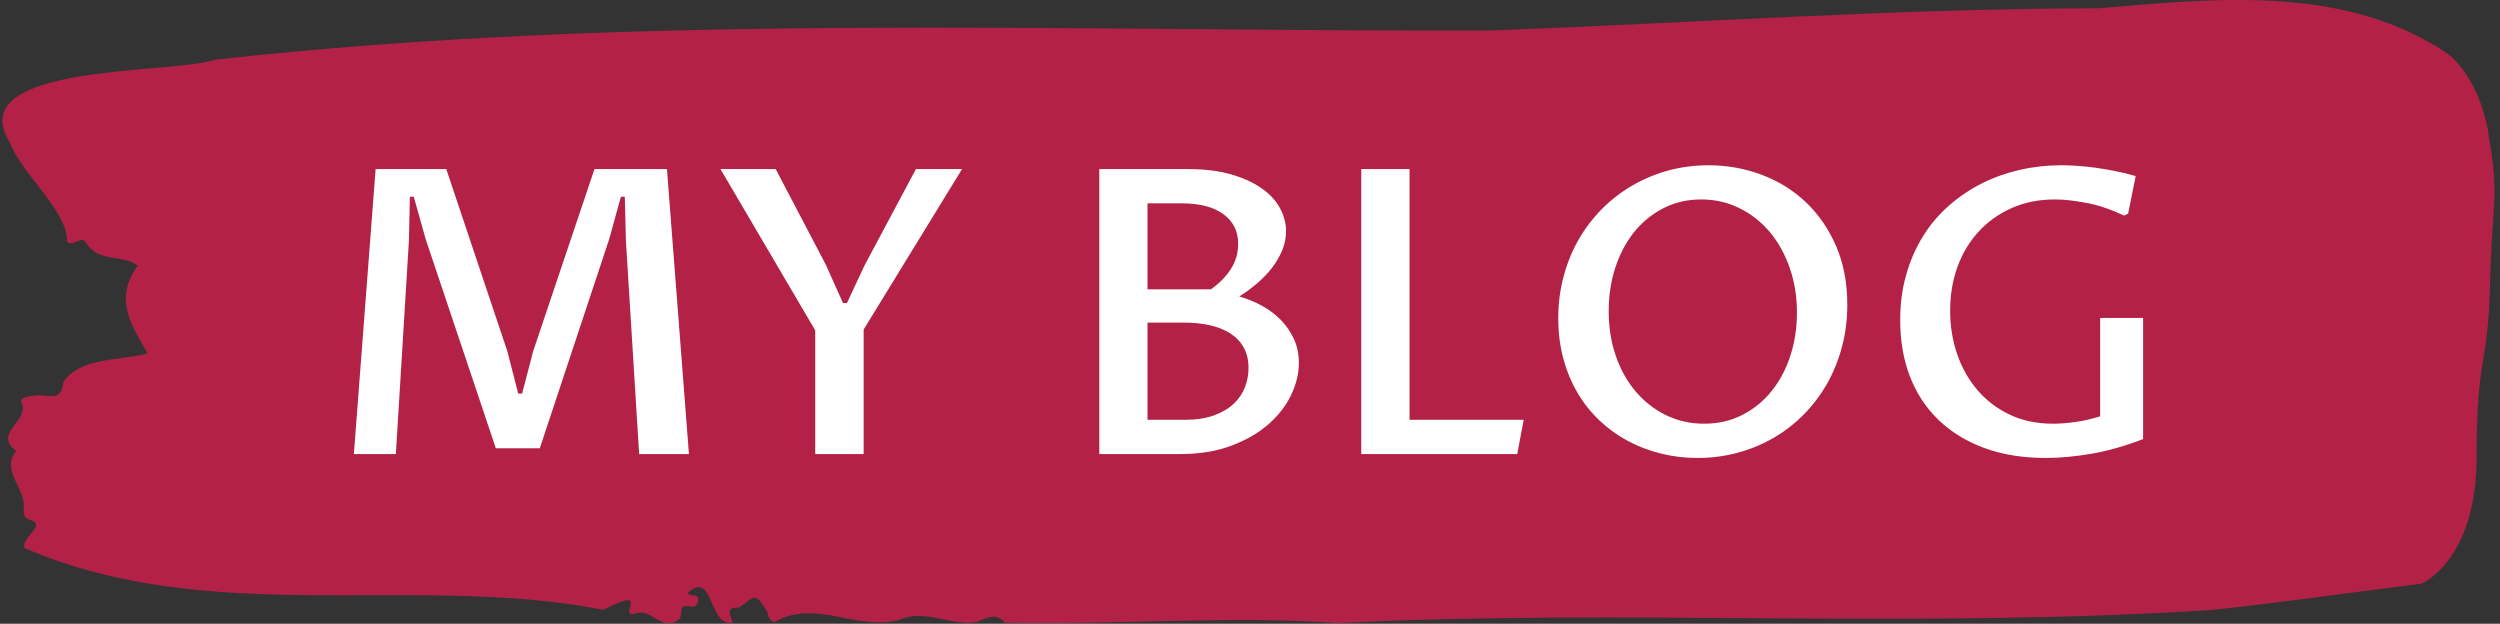 <svg xmlns="http://www.w3.org/2000/svg" version="1.1" xmlns:xlink="http://www.w3.org/1999/xlink" xmlns:svgjs="http://svgjs.dev/svgjs" width="2000" height="499" viewBox="0 0 2000 499"><rect x="0" y="0" width="2000" height="499" fill="#333333" stroke="none"/><g transform="matrix(1,0,0,1,-1.211,-0.208)"><svg viewBox="0 0 396 99" data-background-color="#ffffff" preserveAspectRatio="xMidYMid meet" height="499" width="2000" xmlns="http://www.w3.org/2000/svg" xmlns:xlink="http://www.w3.org/1999/xlink"><g id="tight-bounds" transform="matrix(1,0,0,1,0.24,0.041)"><svg viewBox="0 0 395.52 98.917" height="98.917" width="395.52"><g><svg viewBox="0 0 395.52 98.917" height="98.917" width="395.52"><g><svg viewBox="0 0 395.52 98.917" height="98.917" width="395.52"><g id="textblocktransform"><svg viewBox="0 0 395.52 98.917" height="98.917" width="395.52" id="textblock"><g><svg viewBox="0 0 395.52 98.917" height="98.917" width="395.52"><path d="M394.594 21.216C392.735 10.948 387.435 8.094 387.435 8.094 371.165-2.482 350.86-0.202 332.619 1.317 300.414 1.379 268.339 3.638 236.208 4.849 168.767 5.034 100.749 1.995 33.643 9.49 27.339 11.79-6.54 9.942 1.121 22.53 3.129 27.767 10.456 33.578 10.232 38.383 11.236 39.225 12.631 37.295 13.226 38.506 15.309 41.772 18.711 40.231 21.501 42.162 17.614 47.316 20.403 51.608 23.062 56.105 18.377 57.276 12.371 56.721 9.675 60.602 9.396 63.416 7.89 62.882 6.235 62.759 5.026 62.676 2.59 62.984 2.999 63.867 4.394 66.886-1.594 68.632 2.162 71.589-0.422 74.792 3.948 77.564 3.353 81.035 3.278 81.733 3.687 82.329 4.338 82.493 7.22 83.376 3.018 85.101 3.464 86.969 33.029 99.742 65.104 90.912 95.394 96.785 103.259 92.678 97.346 98.243 100.489 97.381 102.943 96.375 104.728 100.543 107.499 98.182 107.927 97.504 107.276 95.902 108.8 96.21 109.6 96.375 110.307 96.333 110.418 95.389 110.586 93.972 109.117 94.855 108.726 94.116 112.947 90.378 111.906 99.27 115.866 98.9 115.68 97.812 114.528 96.251 116.889 96.457 119.232 94.896 119.306 93.602 121.389 97.114 121.463 97.874 121.835 98.408 122.43 98.777 128.938 94.958 135.409 100.133 142.233 98.408 146.417 96.518 150.433 99.434 154.672 98.716 156.16 98.141 157.666 97.114 159.098 98.839 176.632 99.208 195.319 97.668 211.943 98.9 256.364 96.6 303.835 99.845 350.674 96.806 361.719 95.635 373.192 93.972 383.958 92.637 383.958 92.637 392.679 88.982 392.679 72.554S394.538 58.179 394.817 45.098C395.096 32.017 396.398 31.483 394.538 21.216Z" opacity="1" fill="#b32246" data-fill-palette-color="tertiary"></path><g transform="matrix(1,0,0,1,55.768,26.231)"><svg width="283.983" viewBox="4.03 -36.25 224.59 36.74" height="46.456" data-palette-color="#ffffff"><path d="M9.3 0L4.03 0 6.76-35.77 15.63-35.77 23.29-12.92 24.66-7.59 25.15-7.59 26.54-12.92 34.23-35.77 43.33-35.77 46.09 0 39.84 0 38.18-26.73 38.04-32.3 37.55-32.3 36.08-26.98 27.37-0.73 21.85-0.73 13.06-26.93 11.55-32.3 11.06-32.3 10.94-26.78 9.3 0ZM80.37-35.77L68.02-15.63 68.02 0 61.94 0 61.94-15.53 50.05-35.77 56.98-35.77 63.28-23.75 65.43-18.95 65.92-18.95 68.16-23.73 74.58-35.77 80.37-35.77ZM115.18-19.78L115.18-19.78Q116.64-19.36 117.99-18.63 119.33-17.9 120.37-16.85 121.4-15.8 122.03-14.44 122.65-13.09 122.65-11.43L122.65-11.43Q122.65-9.45 121.68-7.42 120.72-5.4 118.84-3.75 116.96-2.1 114.18-1.05 111.39 0 107.76 0L107.76 0 97.6 0 97.6-35.77 108.76-35.77Q111.83-35.77 114.13-35.11 116.42-34.45 117.96-33.37 119.5-32.3 120.27-30.88 121.04-29.47 121.04-27.98L121.04-27.98Q121.04-26.71 120.55-25.55 120.06-24.39 119.26-23.35 118.45-22.31 117.39-21.41 116.33-20.51 115.18-19.78ZM103.65-16.5L103.65-4.3 108.34-4.3Q110.51-4.3 112.04-4.87 113.57-5.44 114.52-6.36 115.47-7.28 115.9-8.44 116.33-9.59 116.33-10.79L116.33-10.79Q116.33-12.28 115.74-13.35 115.15-14.43 114.08-15.12 113.01-15.82 111.52-16.16 110.03-16.5 108.22-16.5L108.22-16.5 103.65-16.5ZM103.65-20.68L111.61-20.68Q113.15-21.75 114.09-23.19 115.03-24.63 115.03-26.39L115.03-26.39Q115.03-28.74 113.19-30.1 111.35-31.47 107.95-31.47L107.95-31.47 103.65-31.47 103.65-20.68ZM150.06 0L130.48 0 130.48-35.77 136.54-35.77 136.54-4.3 150.87-4.3 150.06 0ZM173.52-3.81L173.52-3.81Q176.16-3.81 178.31-4.91 180.46-6.01 181.98-7.9 183.51-9.79 184.34-12.33 185.17-14.87 185.17-17.75L185.17-17.75Q185.17-20.8 184.25-23.4 183.34-26 181.73-27.91 180.11-29.81 177.92-30.88 175.72-31.96 173.16-31.96L173.16-31.96Q170.5-31.96 168.35-30.83 166.2-29.71 164.68-27.8 163.17-25.88 162.35-23.34 161.54-20.8 161.54-17.94L161.54-17.94Q161.54-14.89 162.44-12.3 163.34-9.72 164.94-7.84 166.54-5.96 168.74-4.88 170.93-3.81 173.52-3.81ZM172.69 0.49L172.69 0.49Q170.32 0.49 168.1-0.06 165.88-0.61 163.94-1.65 162-2.69 160.4-4.2 158.8-5.71 157.64-7.67 156.48-9.62 155.85-11.98 155.21-14.33 155.21-17.04L155.21-17.04Q155.21-19.85 155.9-22.36 156.58-24.88 157.81-27 159.05-29.13 160.78-30.85 162.51-32.57 164.6-33.76 166.69-34.96 169.08-35.61 171.47-36.25 174.06-36.25L174.06-36.25Q177.55-36.25 180.71-35.07 183.87-33.89 186.27-31.63 188.66-29.37 190.08-26.12 191.49-22.88 191.49-18.75L191.49-18.75Q191.49-15.97 190.82-13.45 190.15-10.94 188.93-8.8 187.71-6.67 186-4.94 184.29-3.22 182.2-2.01 180.11-0.81 177.71-0.16 175.3 0.49 172.69 0.49ZM228.62-17.09L228.62-1.88Q225.2-0.56 222.13-0.04 219.05 0.49 216.42 0.49L216.42 0.49Q212.12 0.49 208.74-0.74 205.36-1.98 202.99-4.24 200.62-6.49 199.37-9.69 198.13-12.89 198.13-16.82L198.13-16.82Q198.13-19.9 198.89-22.53 199.64-25.17 200.99-27.33 202.33-29.49 204.21-31.15 206.09-32.81 208.33-33.95 210.58-35.08 213.12-35.67 215.66-36.25 218.34-36.25L218.34-36.25Q219.22-36.25 220.3-36.18 221.37-36.11 222.58-35.95 223.79-35.79 225.08-35.53 226.38-35.28 227.69-34.89L227.69-34.89 226.74-30.18 226.25-29.93Q223.69-31.13 221.44-31.54 219.2-31.96 217.56-31.96L217.56-31.96Q214.58-31.96 212.17-30.9 209.75-29.83 208.02-27.97 206.28-26.1 205.34-23.55 204.4-21 204.4-17.99L204.4-17.99Q204.4-15.14 205.27-12.57 206.14-10.01 207.8-8.06 209.46-6.1 211.85-4.96 214.24-3.81 217.32-3.81L217.32-3.81Q218.61-3.81 220.16-4.03 221.71-4.25 223.23-4.74L223.23-4.74 223.23-17.09 228.62-17.09Z" opacity="1" transform="matrix(1,0,0,1,0,0)" fill="#ffffff" class="undefined-text-0" data-fill-palette-color="quaternary" id="text-0"></path></svg></g></svg></g></svg></g></svg></g><g></g></svg></g><defs></defs></svg><rect width="395.52" height="98.917" fill="none" stroke="none" visibility="hidden"></rect></g></svg></g></svg>